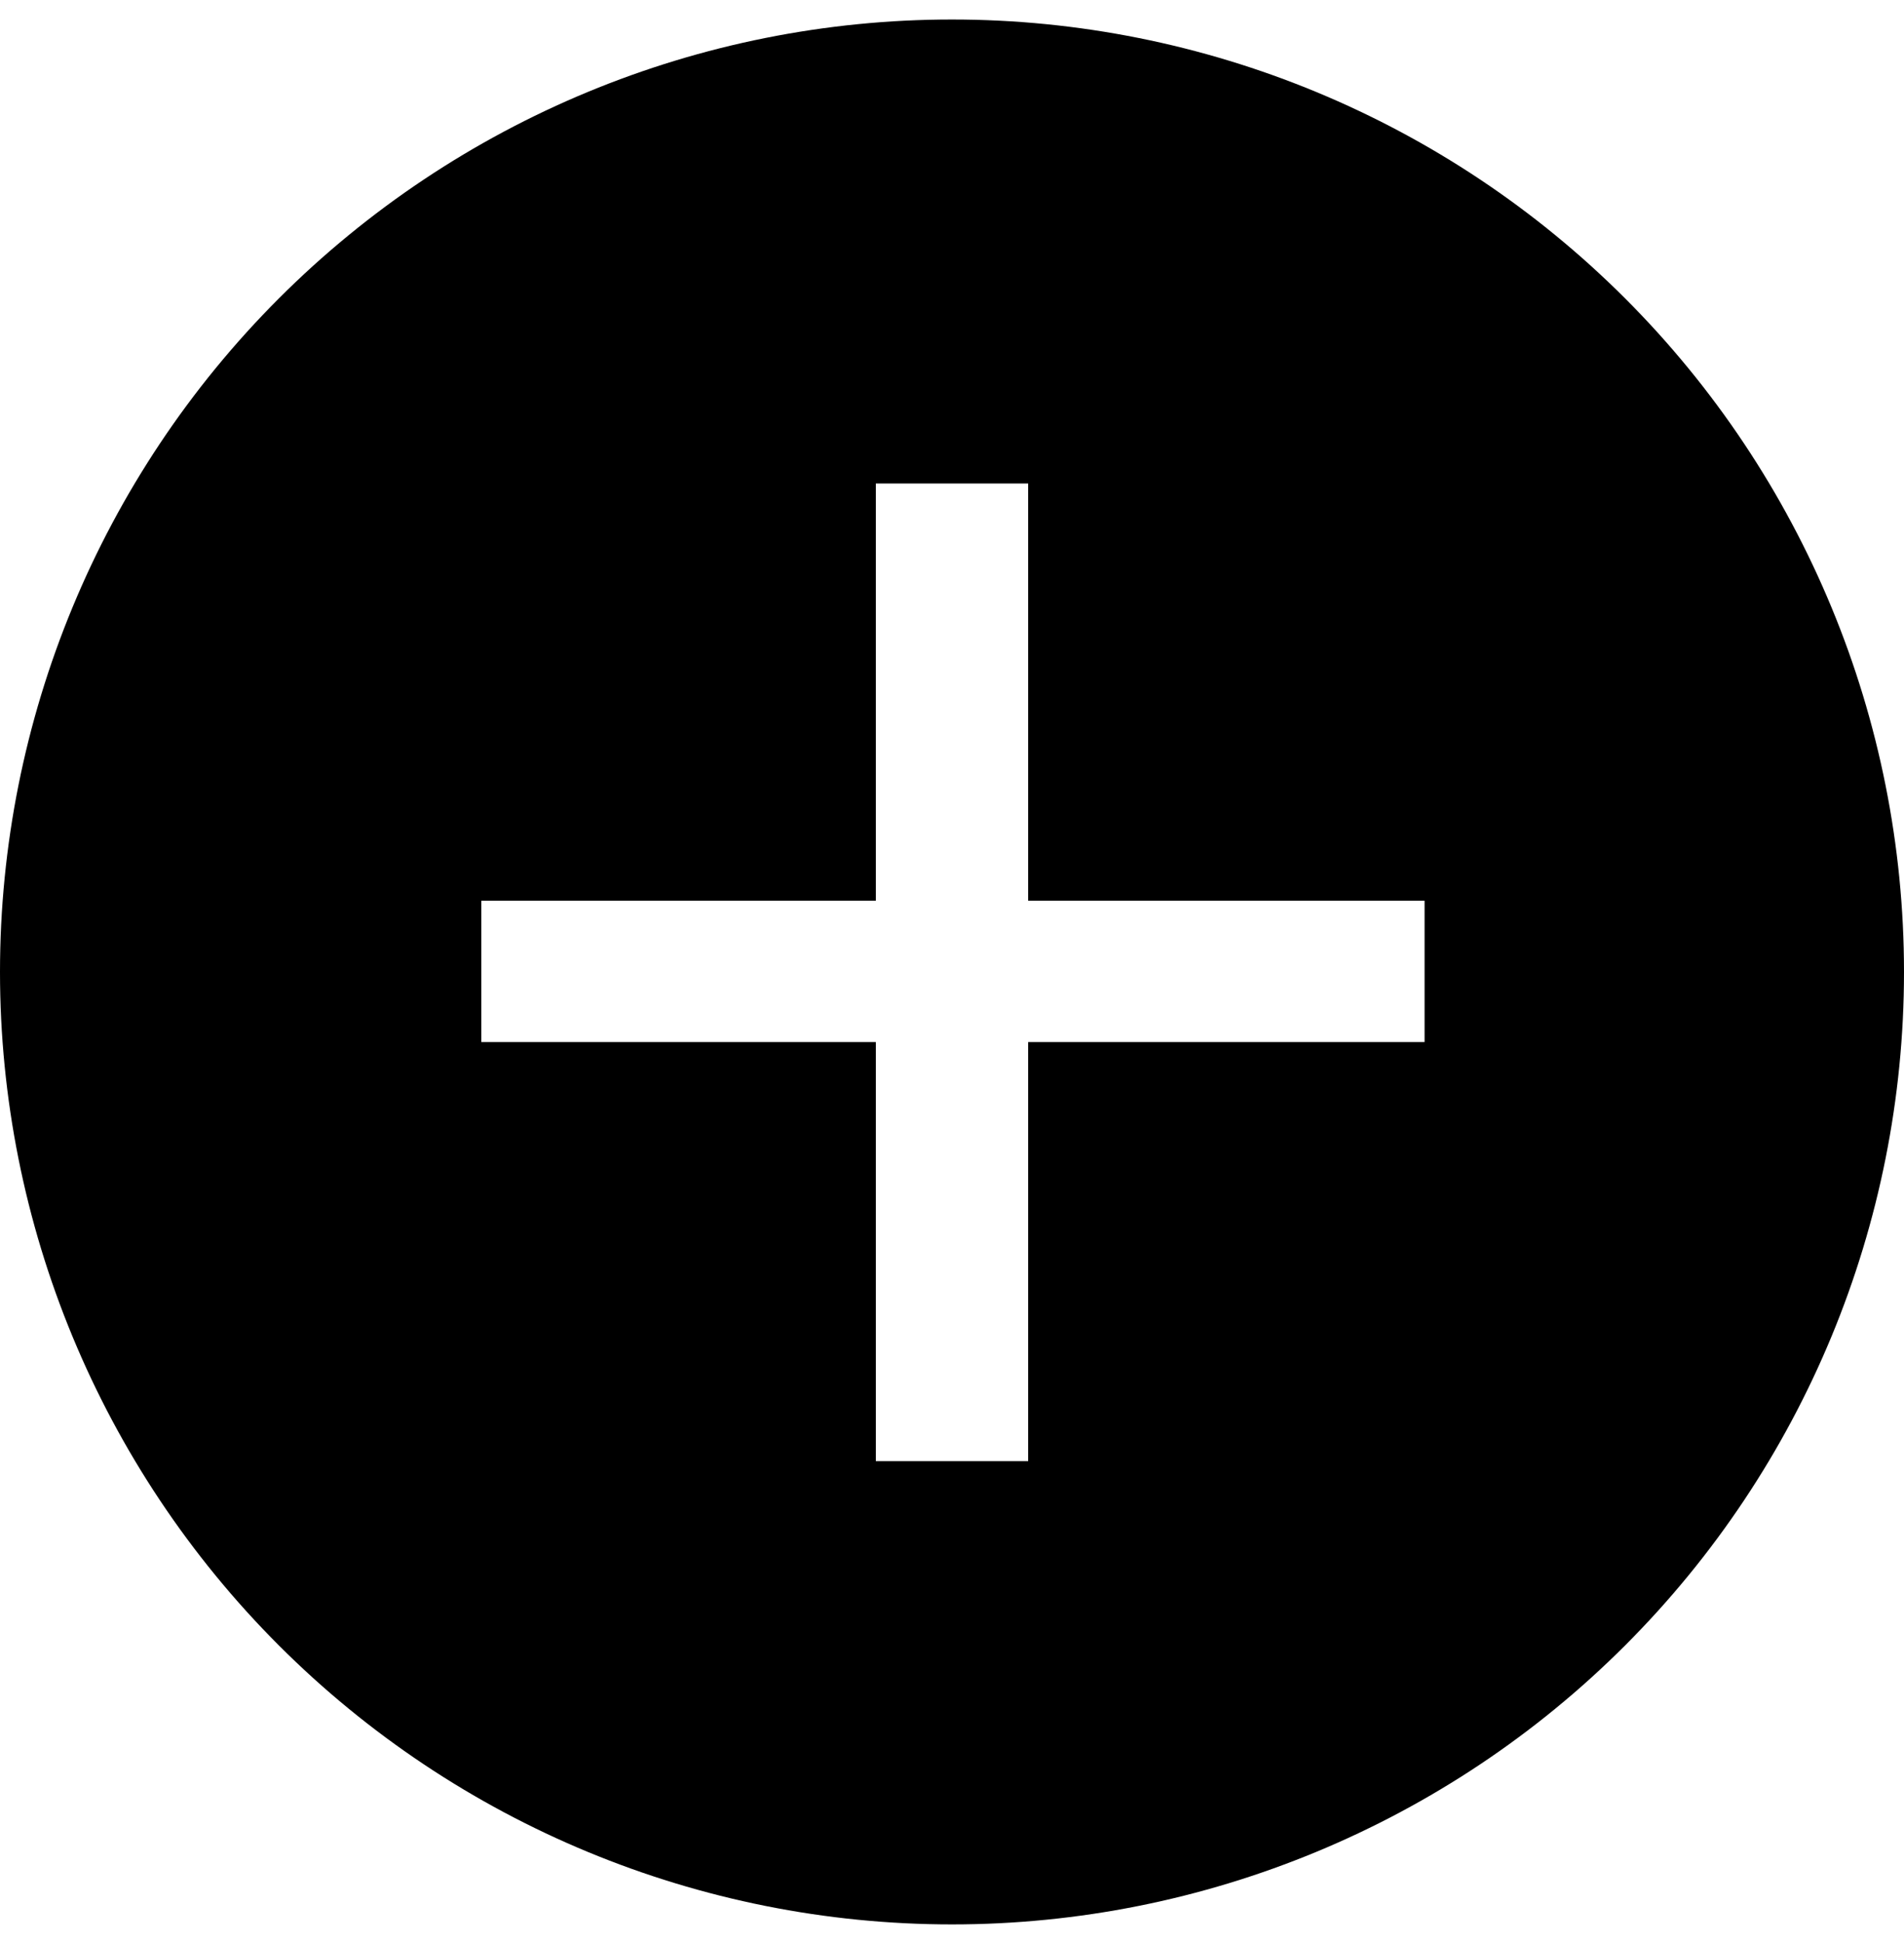 <svg width="50" height="51" viewBox="0 0 50 51" fill="none" xmlns="http://www.w3.org/2000/svg">
    <path fill-rule="evenodd" clip-rule="evenodd" d="M25 0.512C31.63 0.512 37.989 3.146 42.678 7.834C47.366 12.522 50 18.881 50 25.512C50 32.142 47.366 38.5 42.678 43.188C37.989 47.877 31.63 50.512 25 50.512C18.37 50.512 12.011 47.877 7.322 43.188C2.634 38.5 0 32.142 0 25.512C0 18.881 2.634 12.522 7.322 7.834C12.011 3.146 18.37 0.512 25 0.512ZM27 12.691H23V23.642H12.64V27.352H23V38.352H27V27.352H37.41V23.642H27V12.691Z" fill="currentColor"/>
</svg>
